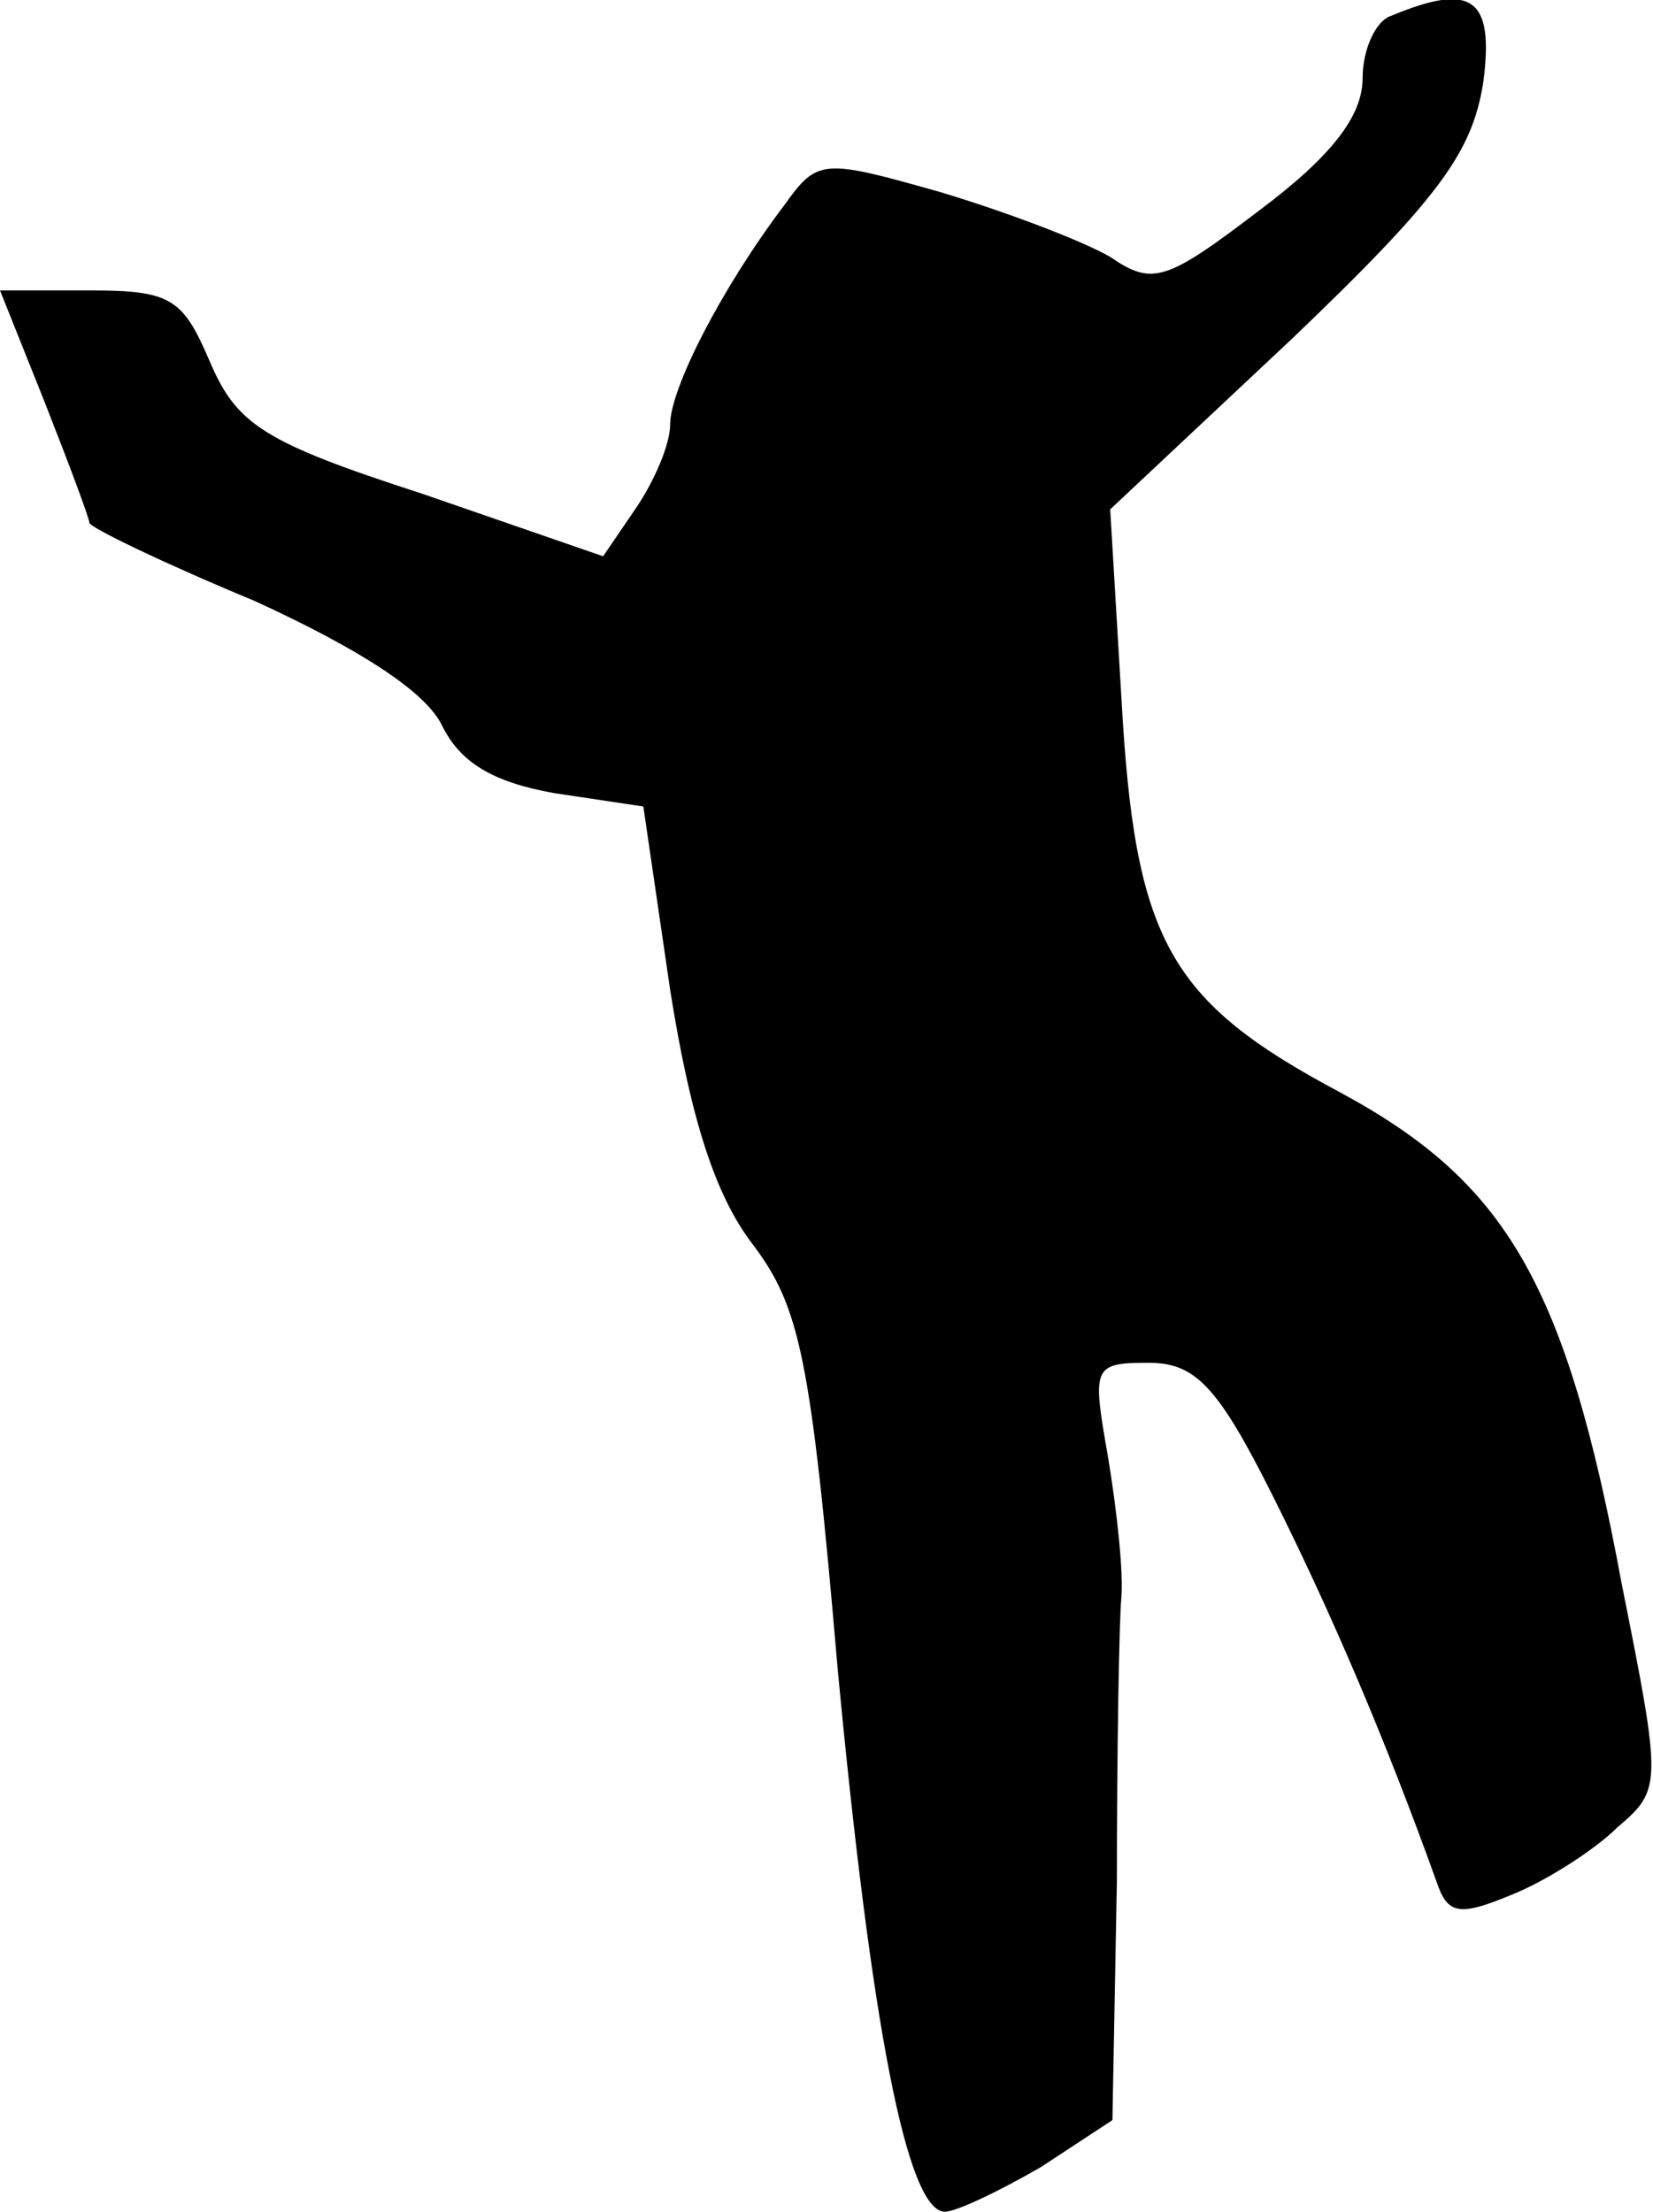 <?xml version="1.0" standalone="no"?>
<!DOCTYPE svg PUBLIC "-//W3C//DTD SVG 20010904//EN"
 "http://www.w3.org/TR/2001/REC-SVG-20010904/DTD/svg10.dtd">
<svg version="1.0" xmlns="http://www.w3.org/2000/svg"
 width="74pt" height="99pt" viewBox="0 0 74 99"
 preserveAspectRatio="xMidYMid meet">
<g transform="translate(0,99) scale(0.1,-0.1)"
fill="#000000" stroke="none">
<path fill="#000000" stroke="none" d="M623 983 c-7 -2 -13 -15 -13 -28 0 -17
-14 -35 -46 -59 -42 -32 -48 -34 -67 -21 -12 7 -46 20 -76 29 -53 15 -55 15
-70 -6 -28 -37 -51 -82 -51 -98 0 -9 -7 -25 -15 -37 l-15 -22 -81 28 c-71 23
-83 31 -95 59 -12 28 -17 32 -53 32 l-41 0 20 -50 c11 -28 20 -52 20 -54 0 -2
33 -18 74 -35 48 -22 77 -41 84 -56 8 -16 22 -25 50 -30 l40 -6 12 -82 c9 -57
20 -92 37 -114 21 -28 26 -50 38 -190 15 -159 31 -243 48 -243 5 0 24 9 43 20
l32 21 2 107 c0 59 1 116 2 127 1 11 -2 39 -6 63 -7 40 -7 42 18 42 21 0 31
-10 56 -60 26 -52 50 -108 73 -172 5 -15 10 -16 34 -6 15 6 37 20 47 30 20 17
20 19 2 109 -25 135 -52 180 -126 220 -77 41 -92 68 -98 177 l-5 84 81 76 c67
64 81 84 86 115 5 38 -5 45 -41 30z"/>
</g>
</svg>
